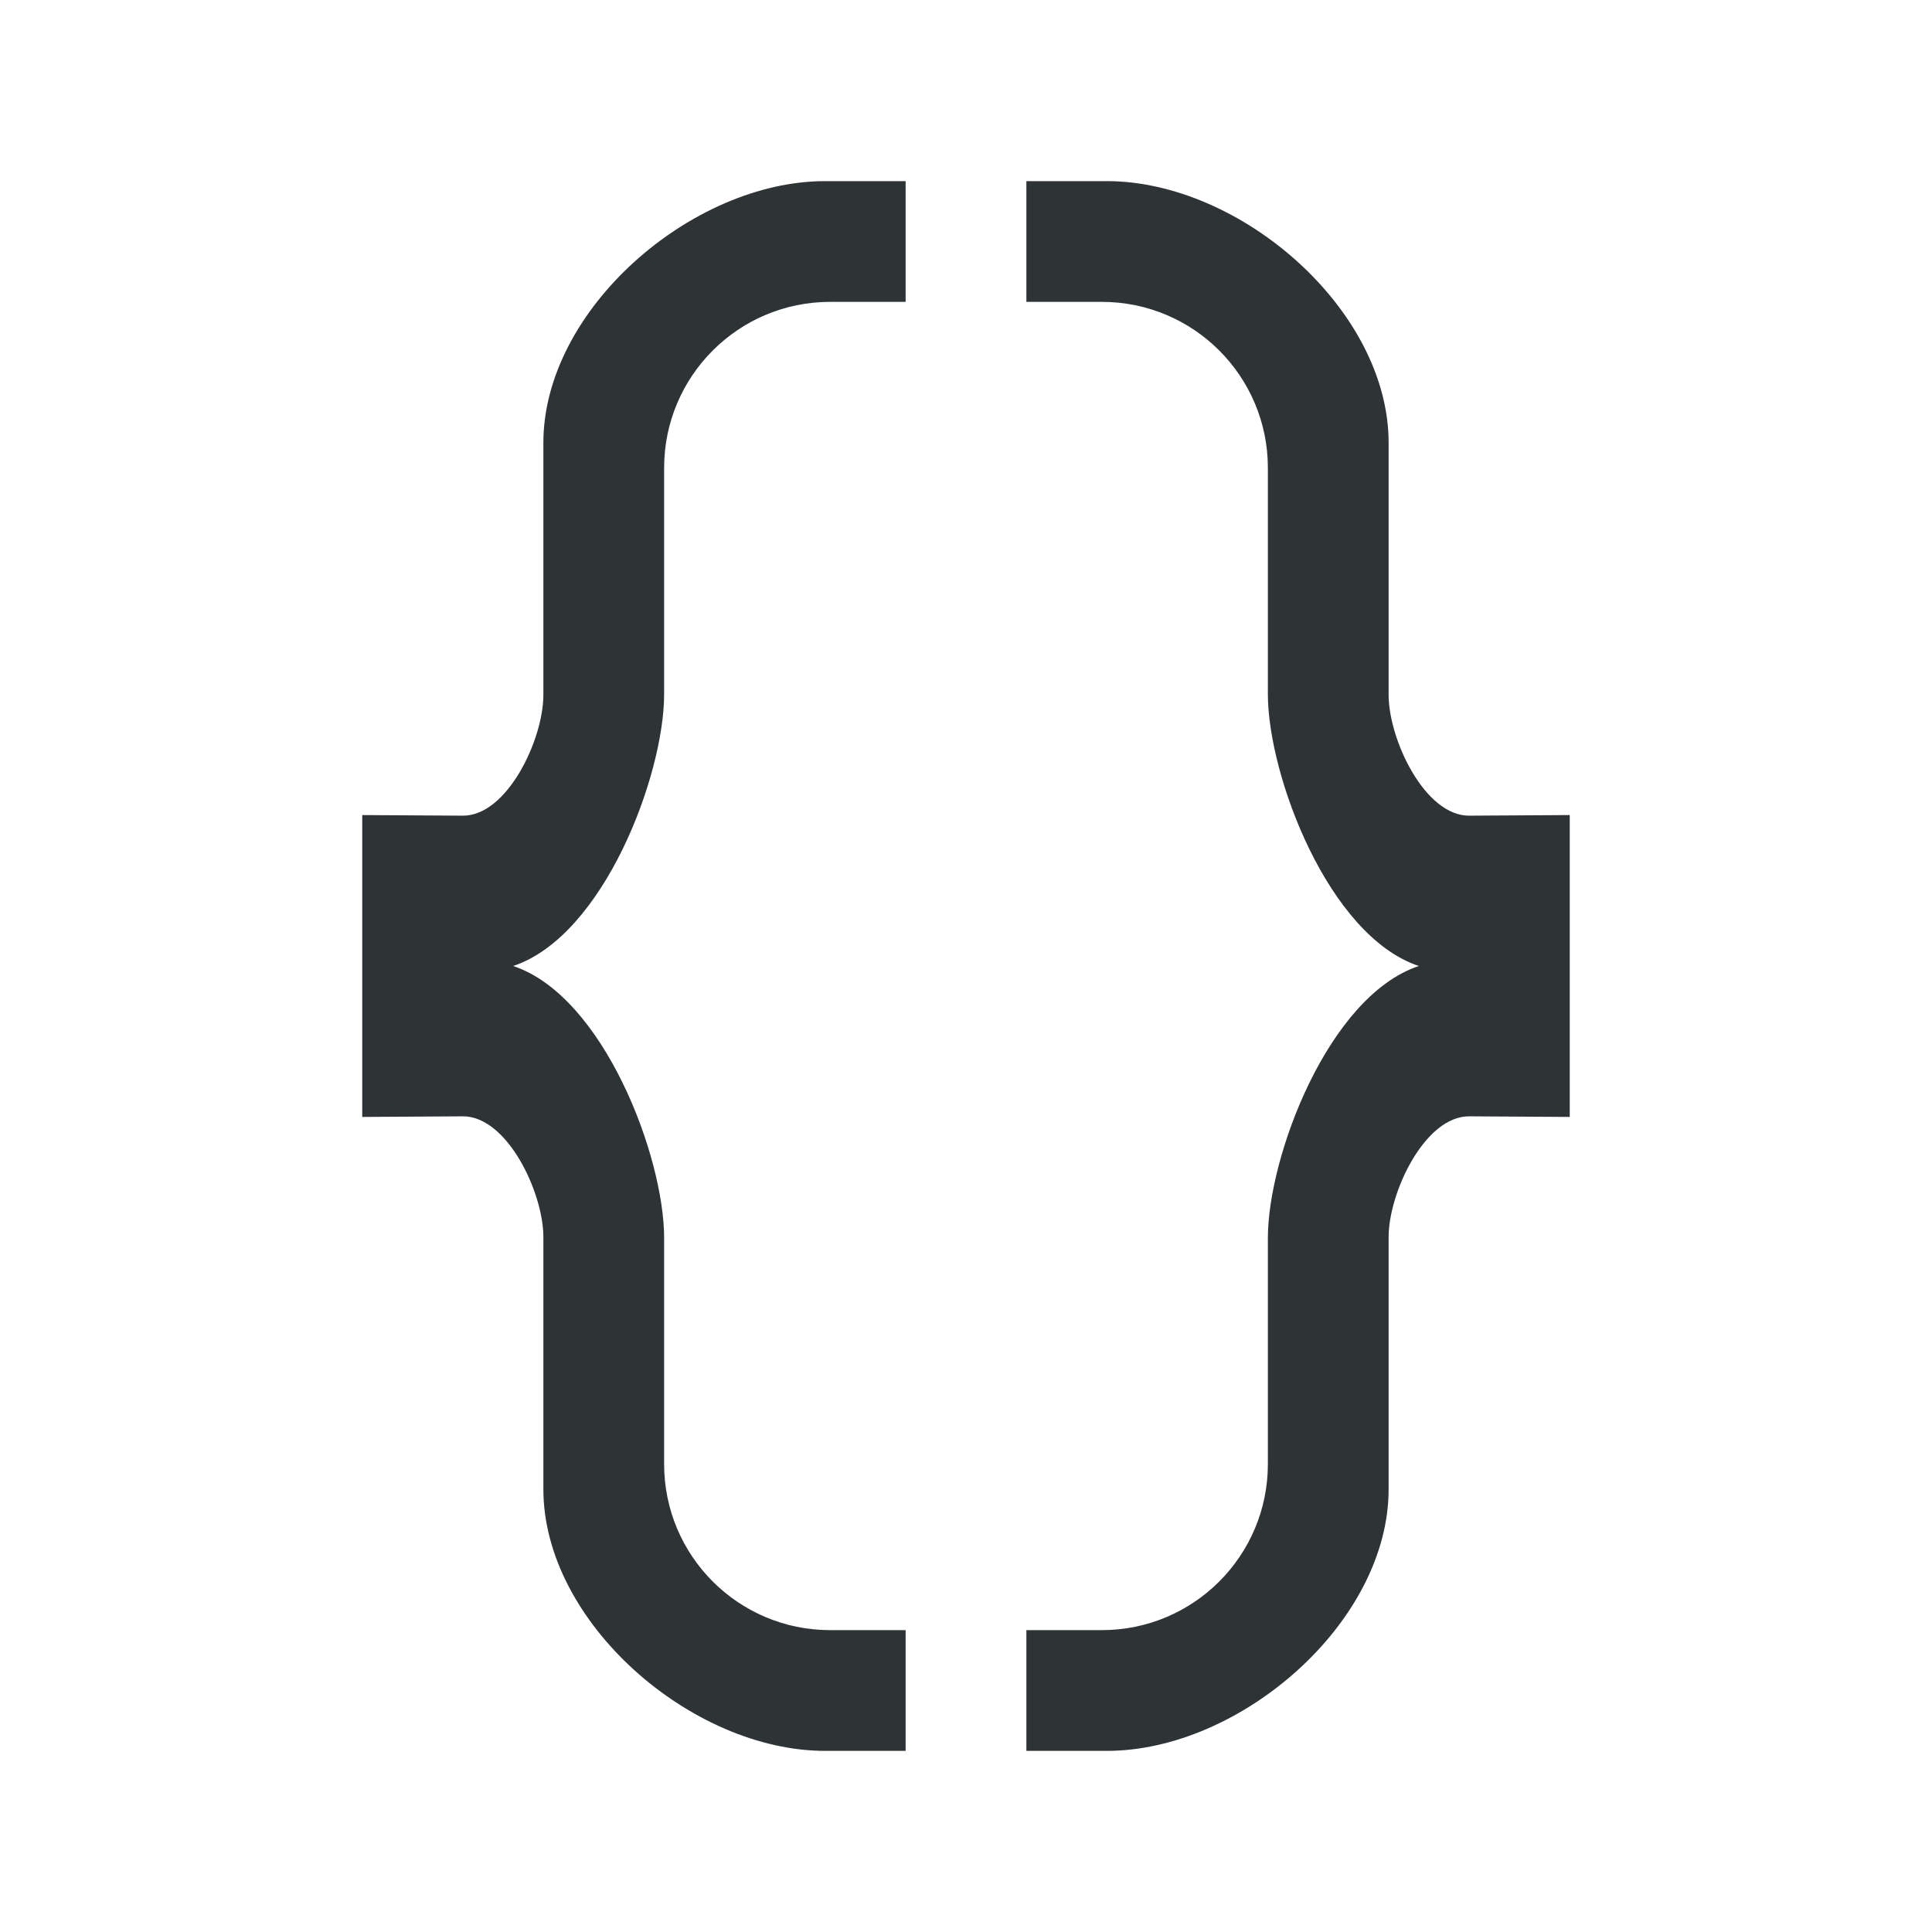 <svg height="32" viewBox="0 0 32 32" width="32" xmlns="http://www.w3.org/2000/svg"><g fill="#2e3436"><path d="m13.666 3c-2.209 0-4.666 2.125-4.666 4.334v4.176c0 .736-.598 2.004-1.334 2l-1.666-.01v2.5 2.5l1.666-.01c.736-.004 1.334 1.264 1.334 2v4.176c0 2.209 2.457 4.334 4.666 4.334h1.334v-2h-1-.25c-1.519 0-2.75-1.231-2.75-2.75v-3.75c-.001-1.342-1-4-2.5-4.5 1.5-.5 2.499-3.158 2.5-4.5v-3.75c0-1.519 1.231-2.75 2.75-2.75h.25 1v-2z"/><path d="m18.334 3c2.209 0 4.666 2.125 4.666 4.334v4.176c0 .736.598 2.004 1.334 2l1.666-.01v2.5 2.5l-1.666-.01c-.736-.004-1.334 1.264-1.334 2v4.176c0 2.209-2.457 4.334-4.666 4.334h-1.334v-2h1 .25c1.519 0 2.75-1.231 2.75-2.75v-3.75c.001-1.342 1-4 2.5-4.5-1.5-.5-2.499-3.158-2.5-4.5v-3.75c0-1.519-1.231-2.75-2.75-2.75h-.25-1v-2z"/></g></svg>